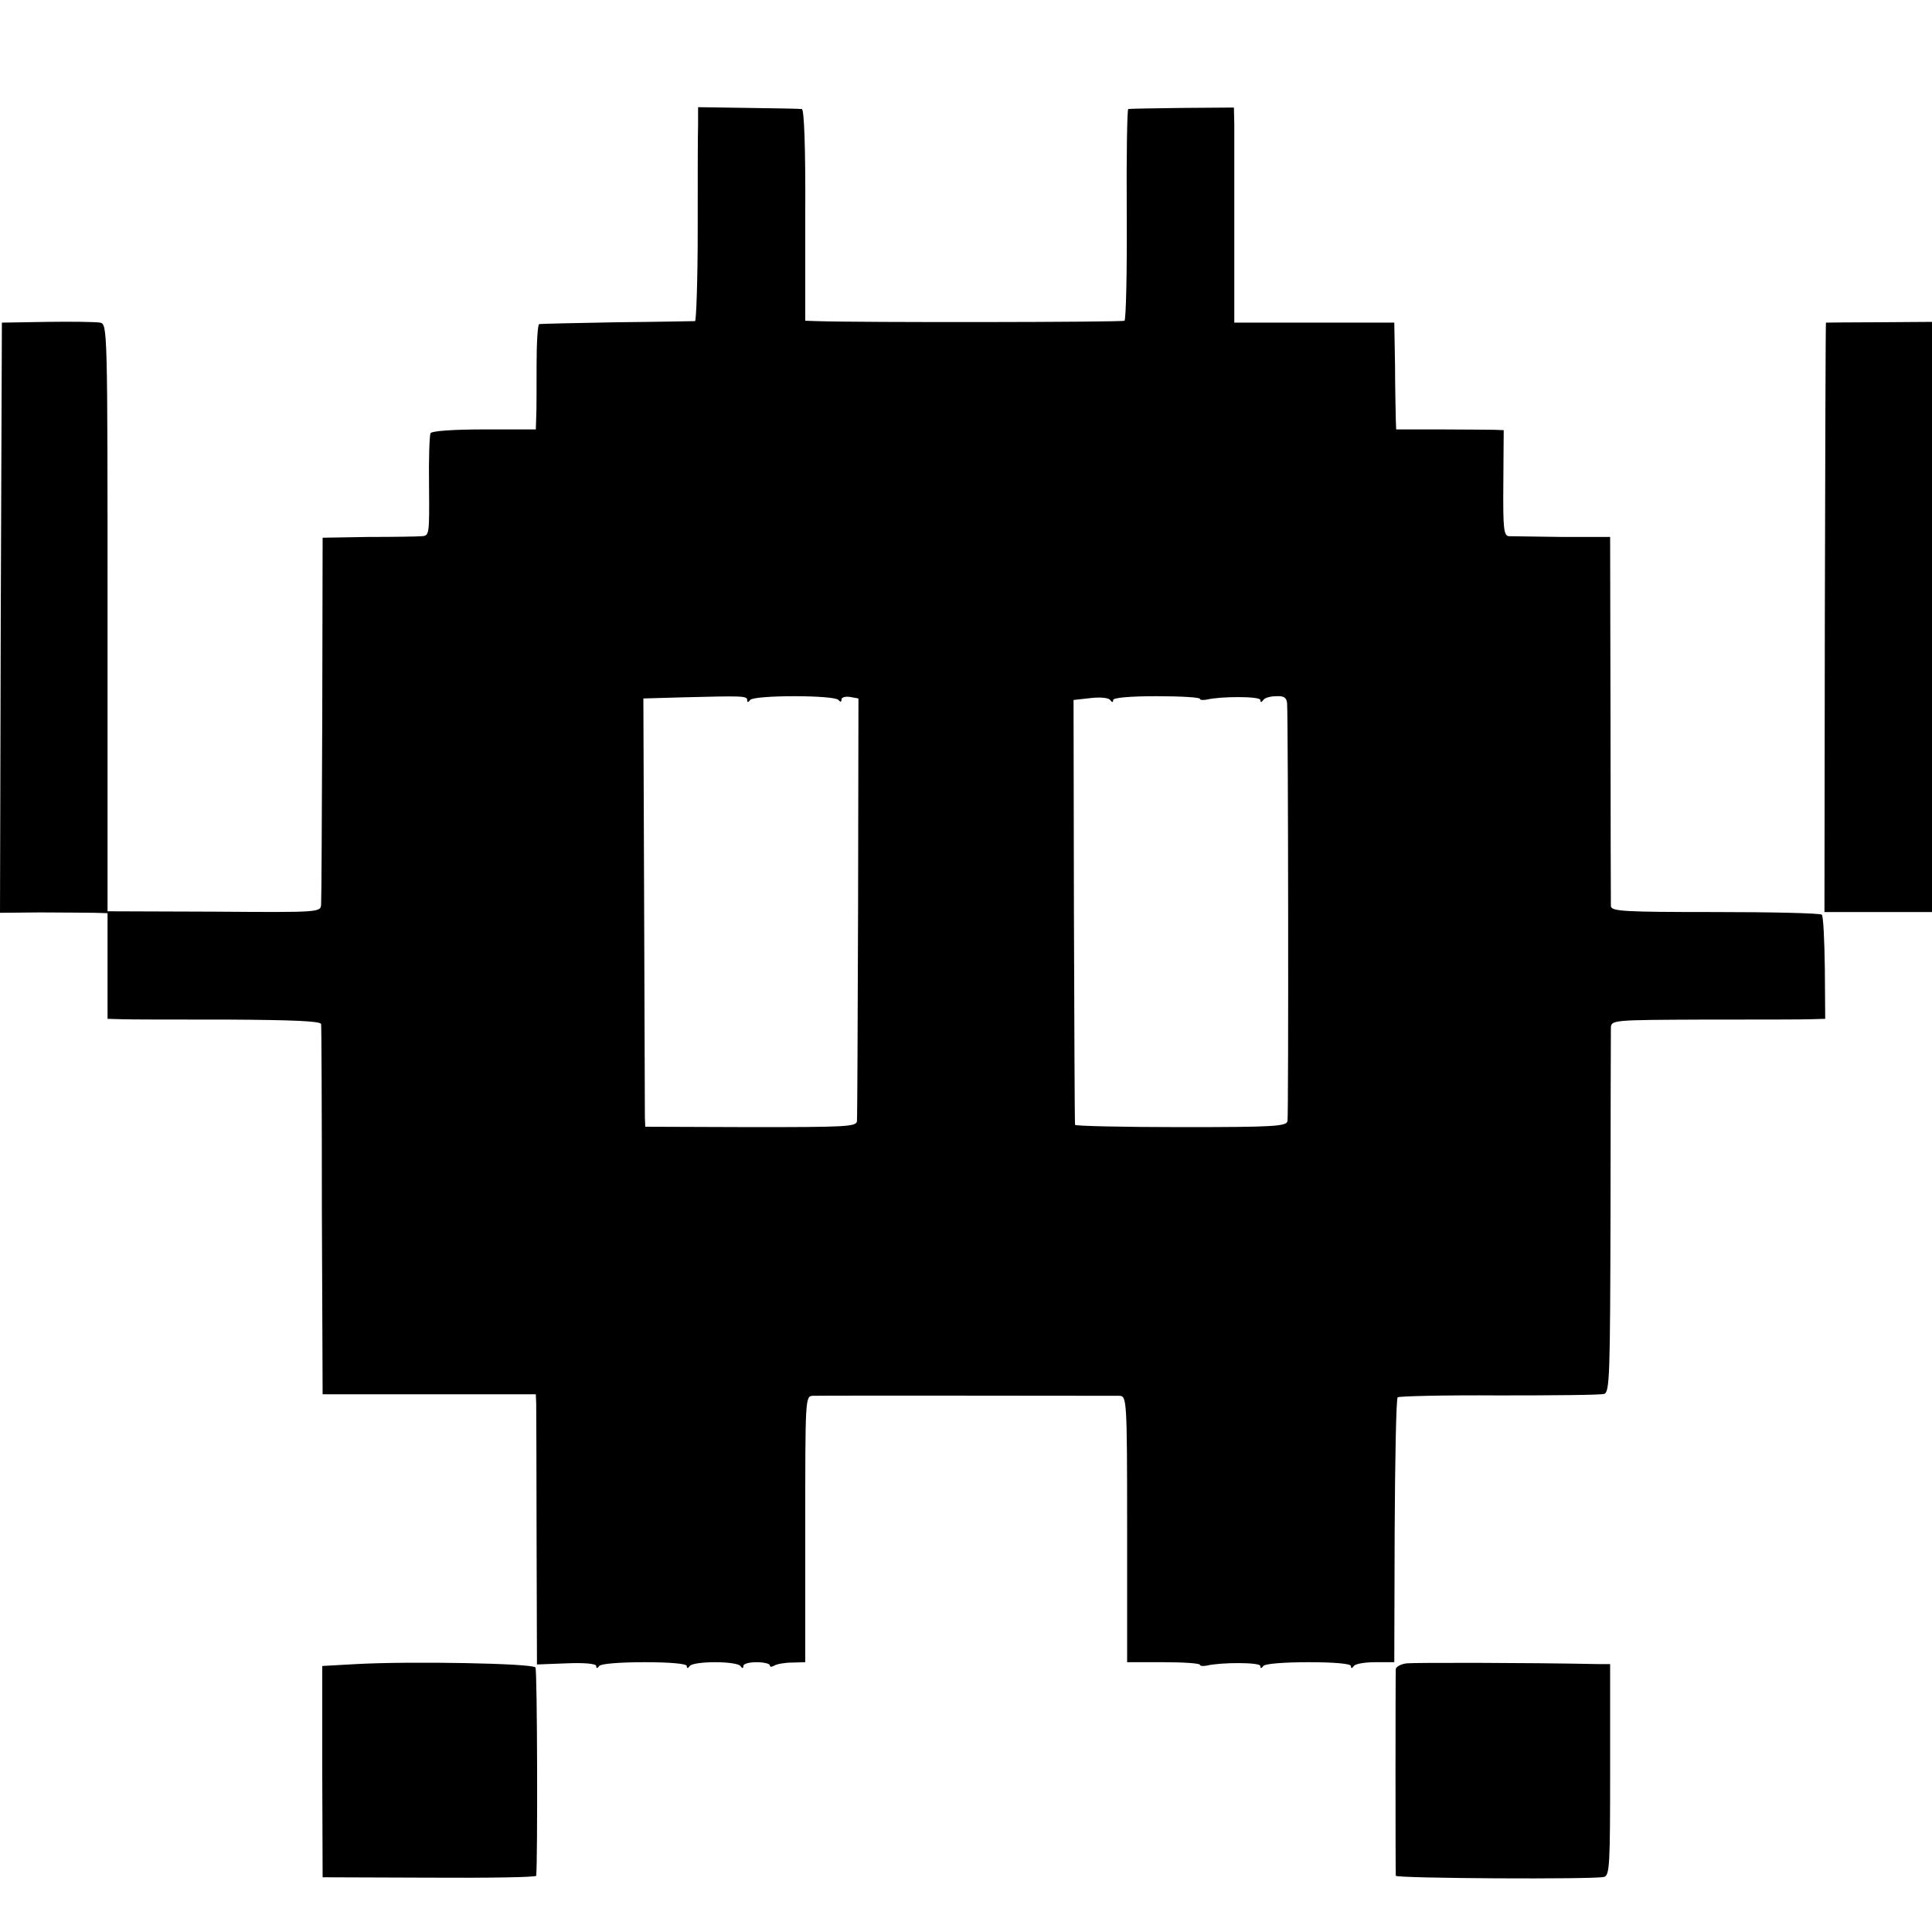 <?xml version="1.0" standalone="no"?>
<!DOCTYPE svg PUBLIC "-//W3C//DTD SVG 20010904//EN"
 "http://www.w3.org/TR/2001/REC-SVG-20010904/DTD/svg10.dtd">
<svg version="1.0" xmlns="http://www.w3.org/2000/svg"
 width="512pt" height="512pt" viewBox="0 0 512 512"
 preserveAspectRatio="xMidYMid meet">
<g transform="translate(0,512) scale(0.1,-0.1)"
fill="#000000" stroke="none">
<path d="M1850 4790 c-1 -25 -1 -152 -1 -282 0 -131 -4 -238 -7 -239 -4 0 -97
-2 -207 -3 -110 -2 -203 -4 -206 -5 -4 0 -7 -49 -7 -108 0 -60 0 -122 -1 -139
l-1 -32 -136 0 c-82 0 -139 -4 -143 -10 -3 -6 -5 -69 -4 -141 1 -128 1 -131
-20 -132 -12 -1 -76 -2 -142 -2 l-120 -2 -1 -475 c-1 -261 -2 -485 -3 -496 -1
-22 -1 -22 -283 -20 l-283 1 0 778 c0 772 0 778 -20 782 -11 2 -74 3 -140 2
l-120 -2 -3 -782 -2 -782 107 1 c60 0 124 -1 143 -1 l35 -1 0 -140 0 -140 35
-1 c19 -1 146 -1 282 -1 176 -1 248 -4 249 -12 1 -6 2 -229 2 -496 l2 -485
283 0 282 0 1 -25 c0 -14 1 -175 1 -358 l1 -333 79 3 c47 2 78 -1 78 -7 0 -7
3 -7 8 0 4 6 56 10 120 10 68 0 112 -4 112 -10 0 -7 3 -7 8 0 4 6 34 10 67 10
33 0 63 -4 67 -10 5 -7 8 -7 8 0 0 6 16 10 35 10 19 0 35 -4 35 -8 0 -5 5 -5
12 -1 6 4 28 8 47 8 l35 1 0 353 c0 348 0 352 20 353 24 1 780 0 812 0 20 -1
21 -4 21 -354 l0 -352 96 0 c54 0 97 -3 97 -7 0 -3 8 -4 18 -2 38 9 142 9 142
-1 0 -7 3 -7 8 0 4 6 56 10 120 10 68 0 112 -4 112 -10 0 -7 3 -7 8 0 4 6 30
10 57 10 l50 0 1 348 c1 191 4 351 8 354 3 3 124 6 268 5 145 0 270 1 279 4
15 4 16 50 17 477 0 259 1 482 1 493 1 21 4 21 249 22 136 0 263 0 283 1 l36
1 -1 134 c-1 74 -4 138 -8 142 -4 4 -132 7 -283 7 -245 0 -275 2 -276 16 0 9
-1 232 -1 497 l-1 481 -126 0 c-69 1 -133 2 -142 2 -14 1 -16 19 -15 141 l1
140 -25 1 c-14 0 -78 1 -142 1 l-118 0 -1 26 c0 15 -2 79 -2 142 l-2 115 -212
0 -212 0 0 240 c0 132 0 260 0 285 l-1 45 -137 -1 c-76 -1 -140 -2 -143 -3 -3
0 -5 -126 -4 -278 1 -153 -2 -280 -6 -283 -7 -4 -704 -5 -816 -1 l-30 1 0 280
c1 180 -3 280 -9 281 -5 1 -70 2 -142 3 l-133 2 0 -46z m130 -1525 c0 -7 3 -7
8 0 4 6 55 10 117 10 62 0 113 -4 117 -10 5 -6 8 -6 8 1 0 6 10 9 23 7 l22 -4
-1 -552 c-1 -304 -2 -559 -3 -568 -1 -15 -30 -16 -281 -16 l-280 1 -1 25 c0
14 -1 270 -2 568 l-2 542 105 3 c157 4 170 4 170 -7z m970 0 c0 6 45 10 115
10 63 0 115 -3 115 -7 0 -3 8 -4 18 -2 38 9 142 9 142 -1 0 -7 3 -7 8 0 4 6
19 10 35 10 20 1 27 -4 28 -20 3 -60 4 -1093 1 -1106 -3 -14 -36 -16 -283 -16
-153 0 -280 3 -280 6 -1 3 -2 258 -3 566 l-1 560 45 5 c25 3 48 1 52 -5 5 -7
8 -7 8 0z"/>
<path d="M4839 4265 c-1 0 -2 -351 -3 -781 l-1 -781 142 0 143 0 0 782 0 782
-140 -1 c-77 0 -141 -1 -141 -1z"/>
<path d="M944 710 l-90 -5 0 -280 1 -280 283 -1 c155 -1 282 1 283 5 4 36 3
545 -2 552 -6 11 -332 17 -475 9z"/>
<path d="M3728 712 c-16 -2 -28 -9 -29 -15 -1 -13 -1 -538 0 -548 1 -7 528
-10 552 -3 15 4 16 35 16 284 l0 280 -31 0 c-197 4 -487 4 -508 2z"/>
</g>
</svg>
